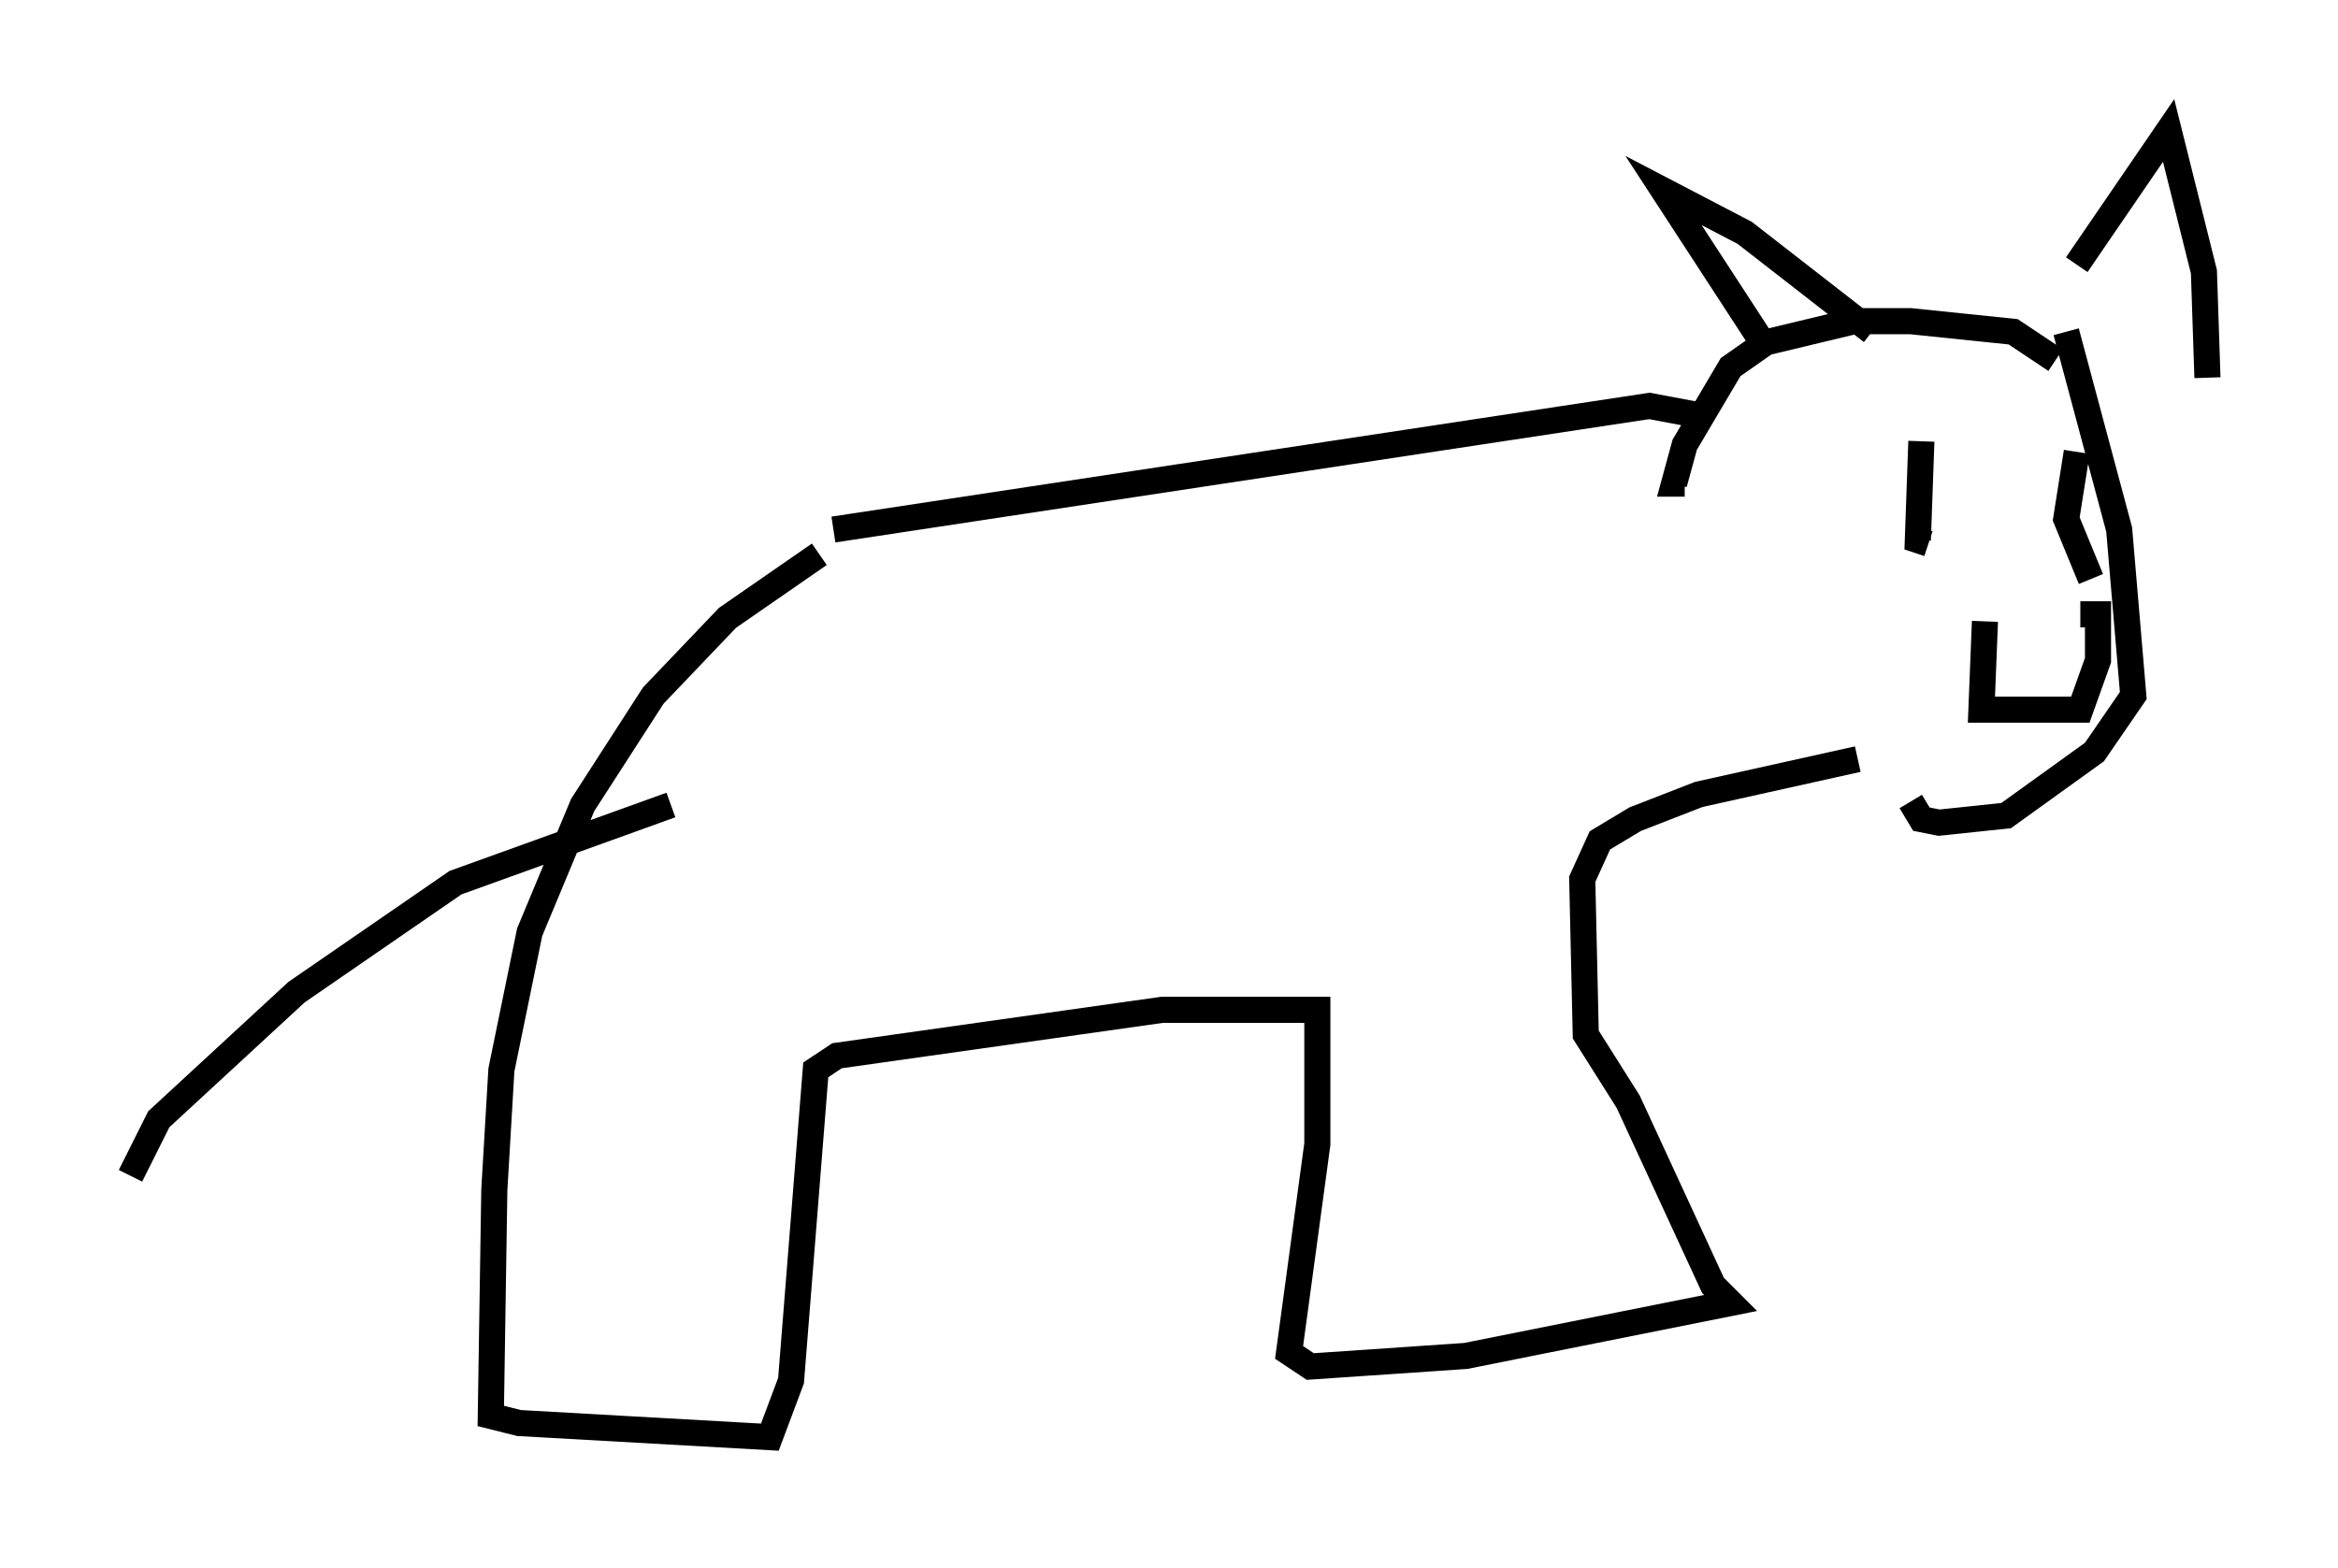 <?xml version="1.0" encoding="utf-8" ?>
<svg baseProfile="full" height="60.067" version="1.1" width="89.566" xmlns="http://www.w3.org/2000/svg" xmlns:ev="http://www.w3.org/2001/xml-events" xmlns:xlink="http://www.w3.org/1999/xlink"><defs /><rect fill="white" height="60.067" width="89.566" x="0" y="0" /><path d="M32.334, 21.238 m-0.947, 0.0 l-3.518, 2.436 -2.842, 2.977 l-2.706, 4.195 -2.03, 4.871 l-1.083, 5.277 -0.271, 4.601 l-0.135, 8.66 1.083, 0.271 l9.607, 0.541 0.812, -2.165 l0.947, -11.908 0.812, -0.541 l12.449, -1.759 5.954, 0.0 l0.0, 5.142 -1.083, 7.984 l0.812, 0.541 5.954, -0.406 l10.149, -2.03 -0.677, -0.677 l-3.248, -7.036 -1.624, -2.571 l-0.135, -5.954 0.677, -1.488 l1.353, -0.812 2.436, -0.947 l6.089, -1.353 m7.578, -15.291 l-1.624, -1.083 -3.924, -0.406 l-2.165, 0.0 -3.383, 0.812 l-1.353, 0.947 -1.759, 2.977 l-0.406, 1.488 0.406, 0.0 m14.614, -5.819 l2.03, 7.578 0.541, 6.36 l-1.488, 2.165 -3.383, 2.436 l-2.571, 0.271 -0.677, -0.135 l-0.406, -0.677 m0.406, -13.802 l-0.135, 3.789 0.406, 0.135 m4.736, -2.977 l0.0, 0.0 m-2.571, 5.954 l-0.135, 3.383 3.789, 0.0 l0.677, -1.894 0.0, -1.759 l-0.677, 0.0 m-0.135, -6.225 l-0.406, 2.571 0.947, 2.3 m-12.584, -9.066 l-3.789, -5.819 3.112, 1.624 l4.871, 3.789 m7.848, -2.571 l3.518, -5.142 1.353, 5.413 l0.135, 4.059 m-19.215, 1.488 l-2.165, -0.406 -31.258, 4.736 m-6.225, 10.555 l-8.254, 2.977 -6.089, 4.195 l-5.277, 4.871 -1.083, 2.165 " fill="none" stroke="black" stroke-width="1" /></svg>
